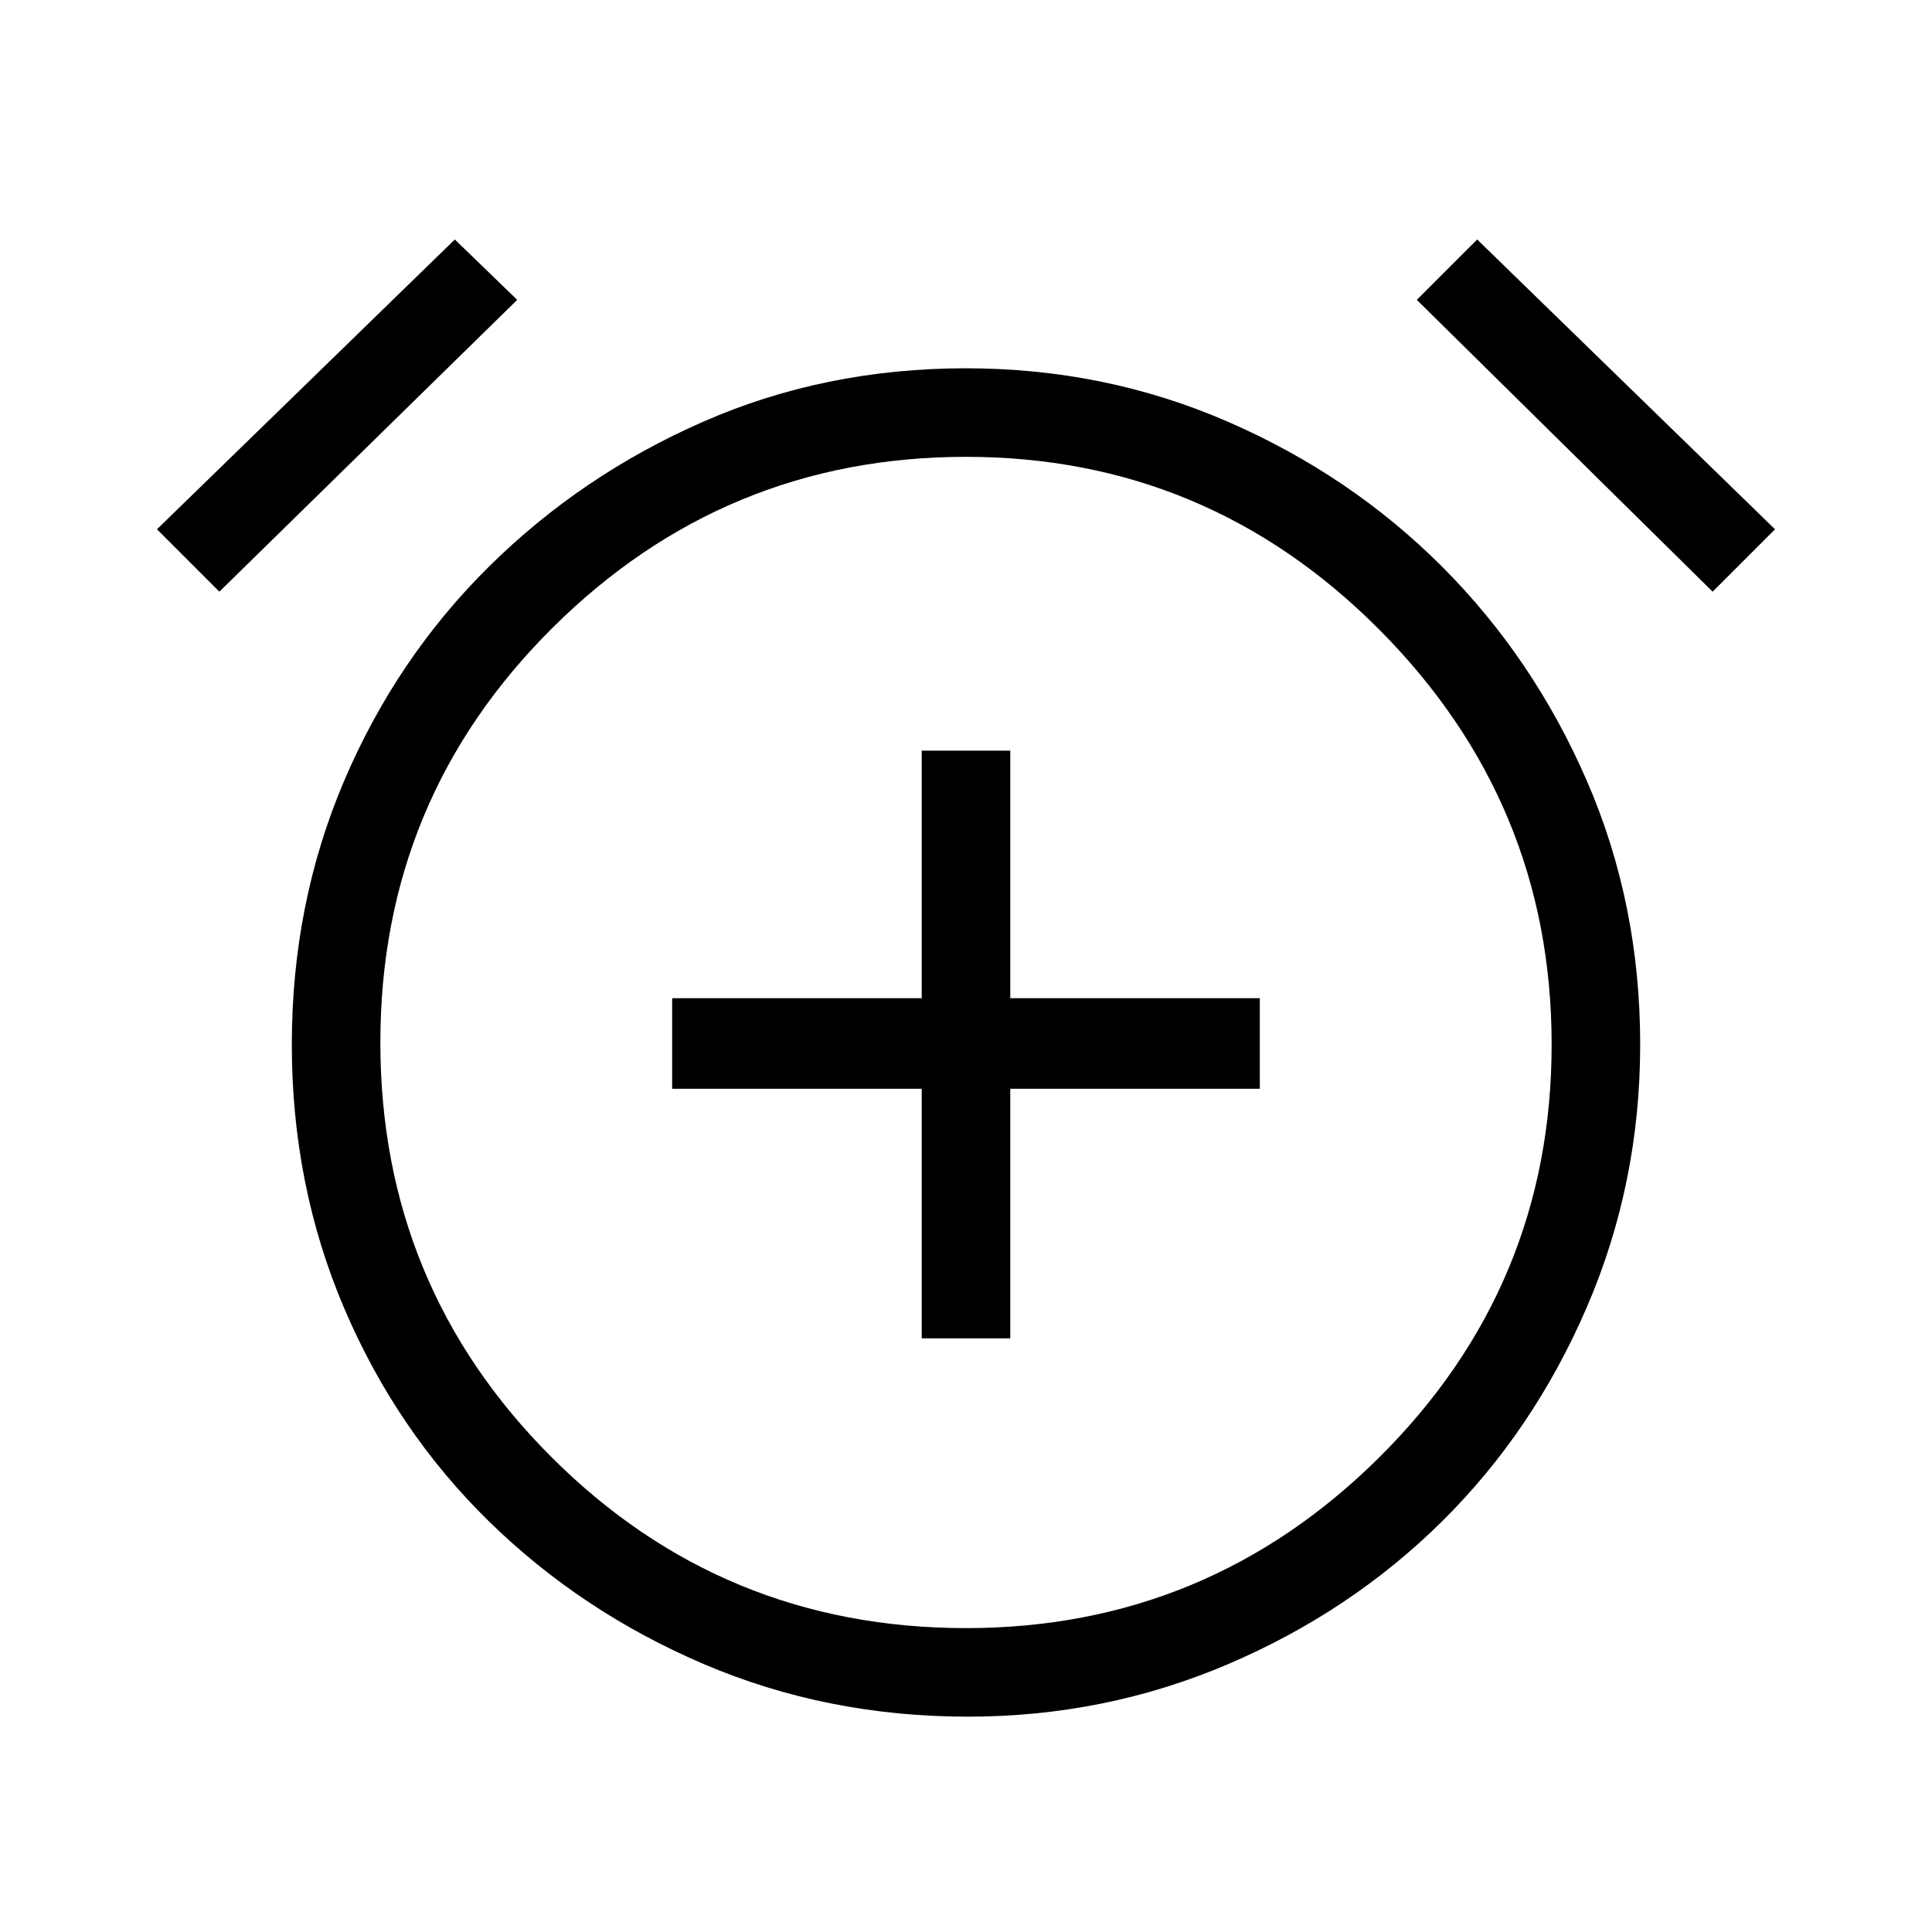 <svg xmlns="http://www.w3.org/2000/svg" height="48" width="48"><path d="M22.9 33.25h2.2v-6.2h6.2V24.8h-6.2v-6.15h-2.2v6.15h-6.2v2.25h6.2Zm1.15 9.4q-3.5 0-6.55-1.3t-5.35-3.55q-2.3-2.25-3.6-5.3-1.3-3.05-1.3-6.55t1.3-6.55q1.3-3.05 3.6-5.325 2.3-2.275 5.325-3.6Q20.5 9.15 24 9.15q3.45 0 6.5 1.325t5.325 3.6q2.275 2.275 3.6 5.325 1.325 3.05 1.325 6.55 0 3.45-1.325 6.525t-3.6 5.325q-2.275 2.25-5.325 3.55-3.05 1.3-6.45 1.3Zm0-16.7Zm-12.75-20 1.55 1.5-7.4 7.25-1.55-1.55Zm25.4 0 7.4 7.2-1.55 1.55-7.35-7.25ZM24 40.45q6 0 10.275-4.25t4.275-10.25q0-6-4.275-10.3Q30 11.35 24 11.35T13.725 15.6Q9.45 19.85 9.45 25.9q0 6.05 4.25 10.3 4.25 4.25 10.3 4.25Z"/></svg>